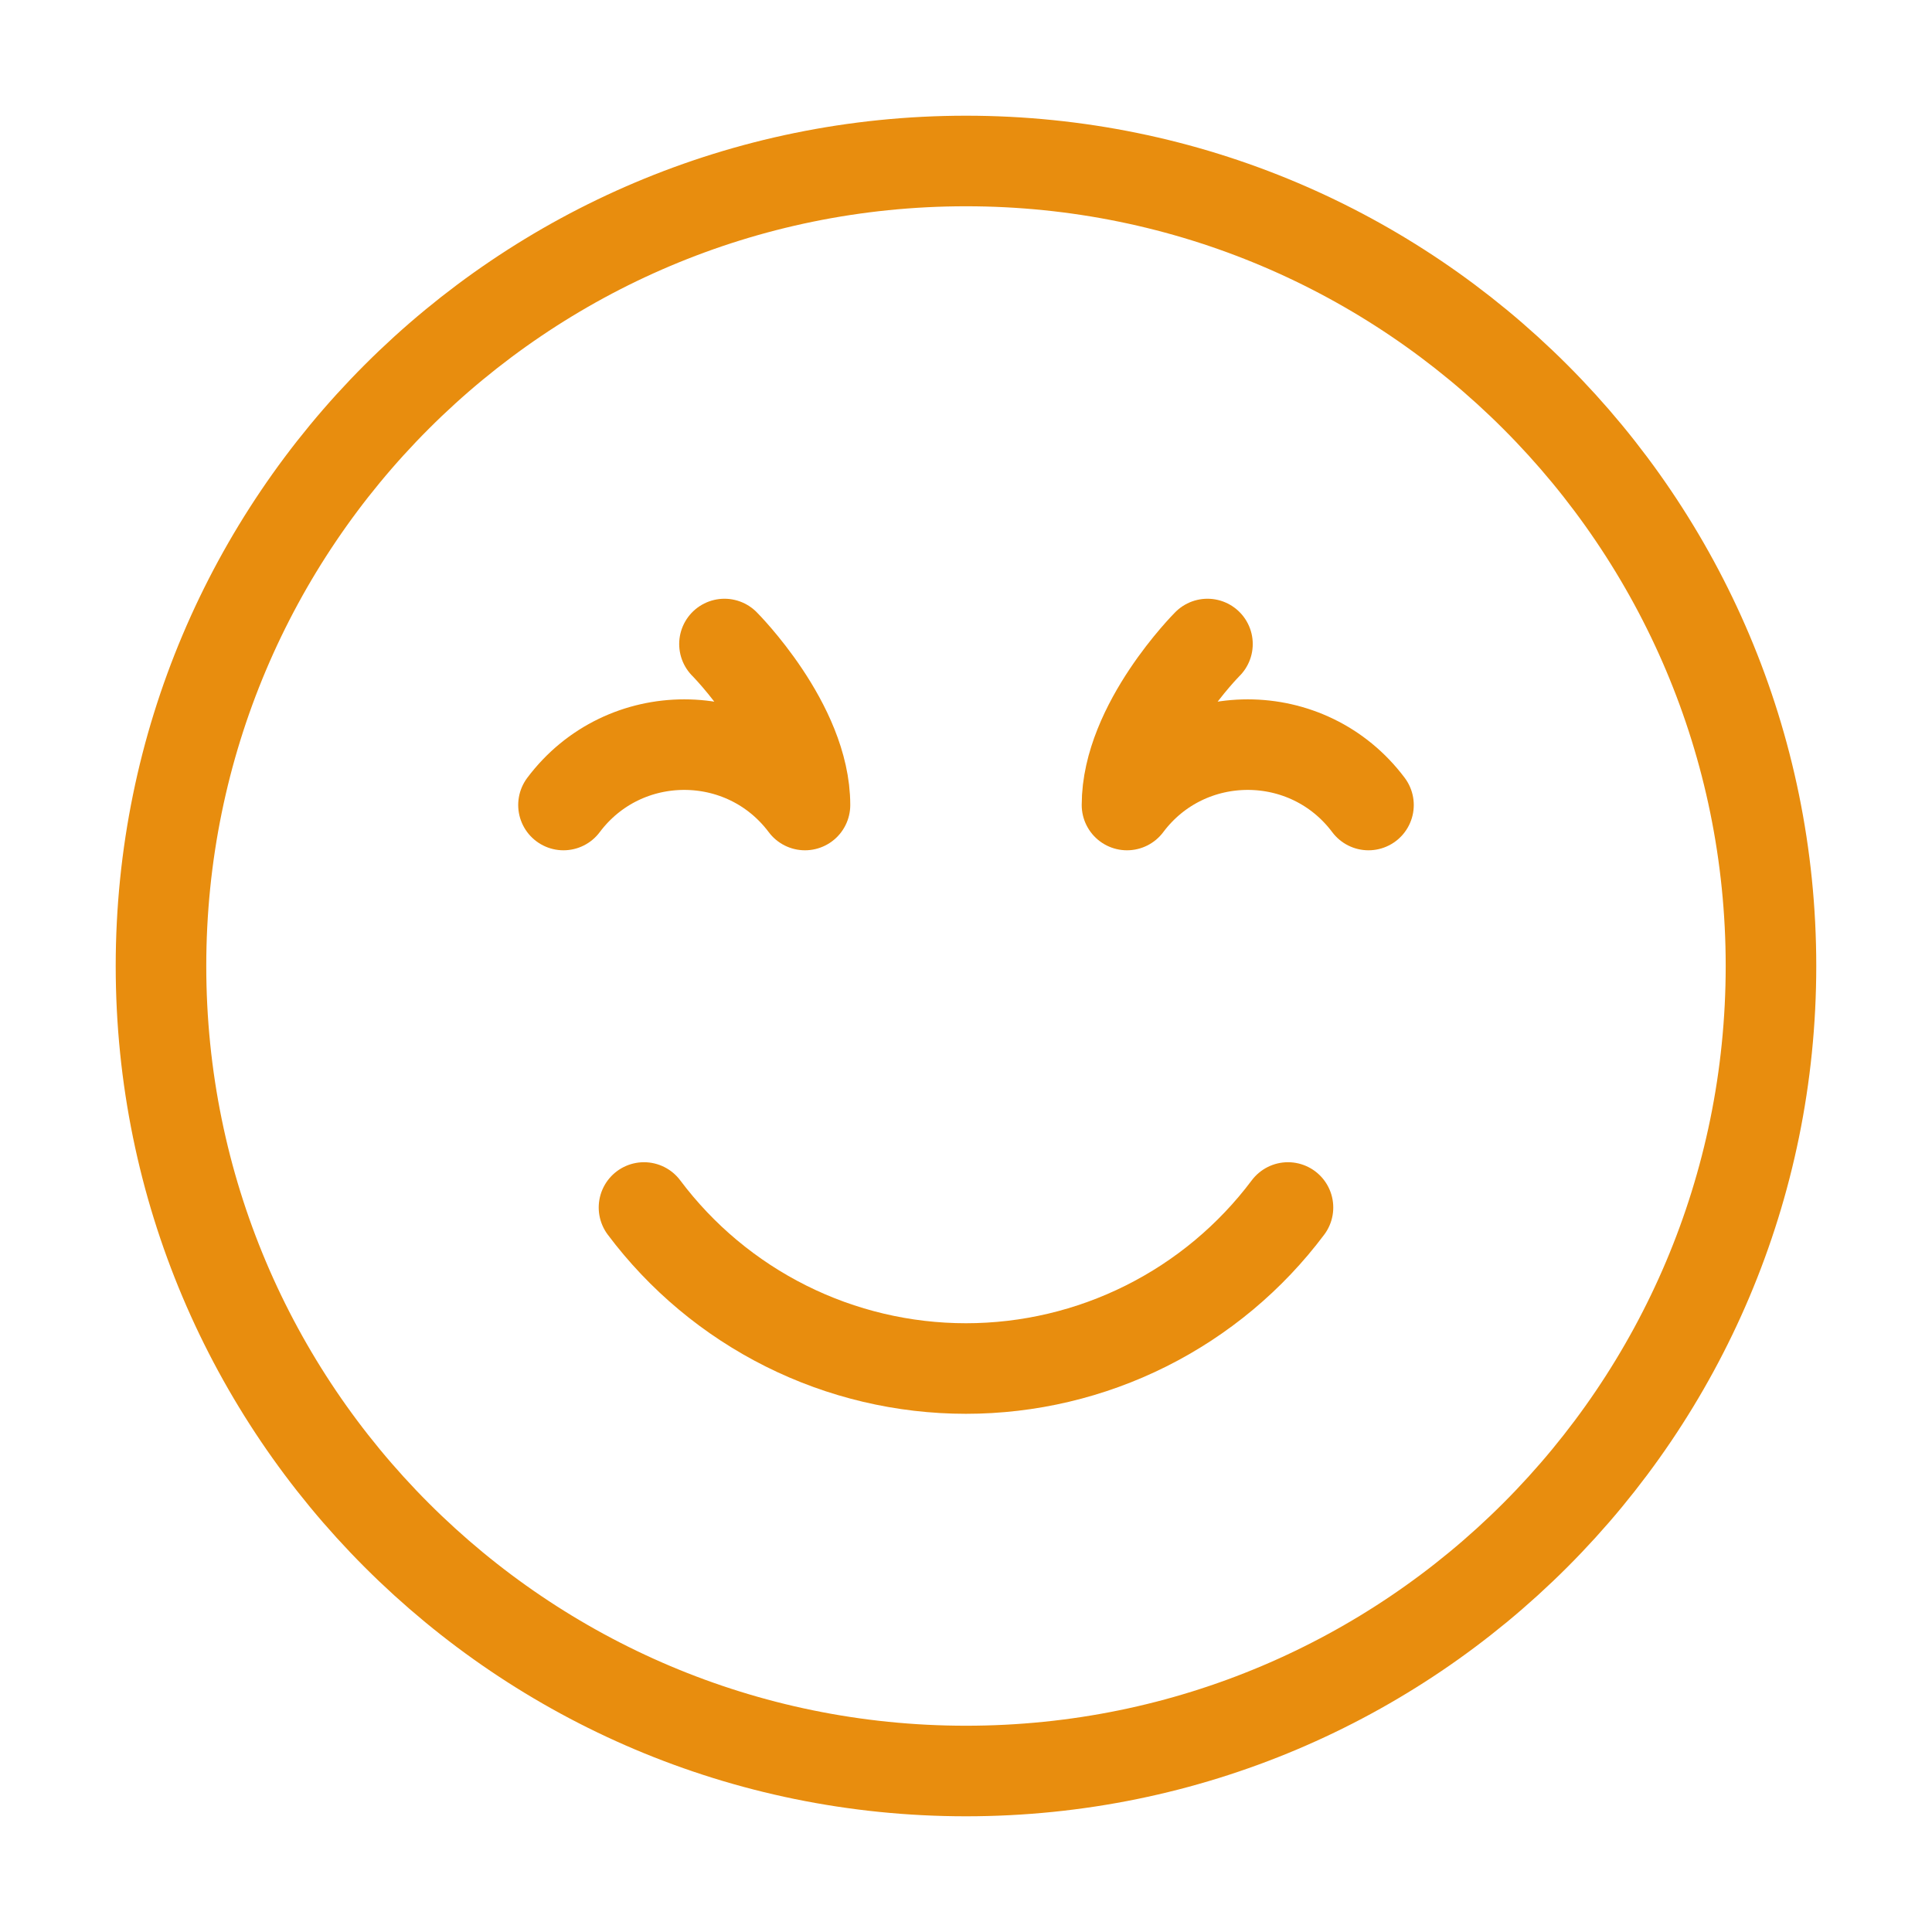 <svg width="64" height="64" viewBox="0 0 64 64" fill="none" xmlns="http://www.w3.org/2000/svg">
<path d="M32 58.667C46.727 58.667 58.666 46.728 58.666 32C58.666 17.273 46.727 5.333 32 5.333C17.272 5.333 5.333 17.273 5.333 32C5.333 46.728 17.272 58.667 32 58.667Z" stroke="#E88D0E" stroke-width="3" stroke-linecap="round" stroke-linejoin="round"/>
<path d="M21.333 40C22.575 41.656 24.185 43 26.037 43.926C27.888 44.852 29.929 45.334 31.999 45.334C34.069 45.334 36.111 44.852 37.962 43.926C39.814 43 41.424 41.656 42.666 40M39.999 21.334C39.999 21.334 37.333 24 37.333 26.667C39.333 24 43.333 24 45.333 26.667M23.999 21.334C23.999 21.334 26.666 24 26.666 26.667C24.666 24 20.666 24 18.666 26.667" stroke="#E88D0E" stroke-width="3" stroke-linecap="round" stroke-linejoin="round"/>
</svg>
